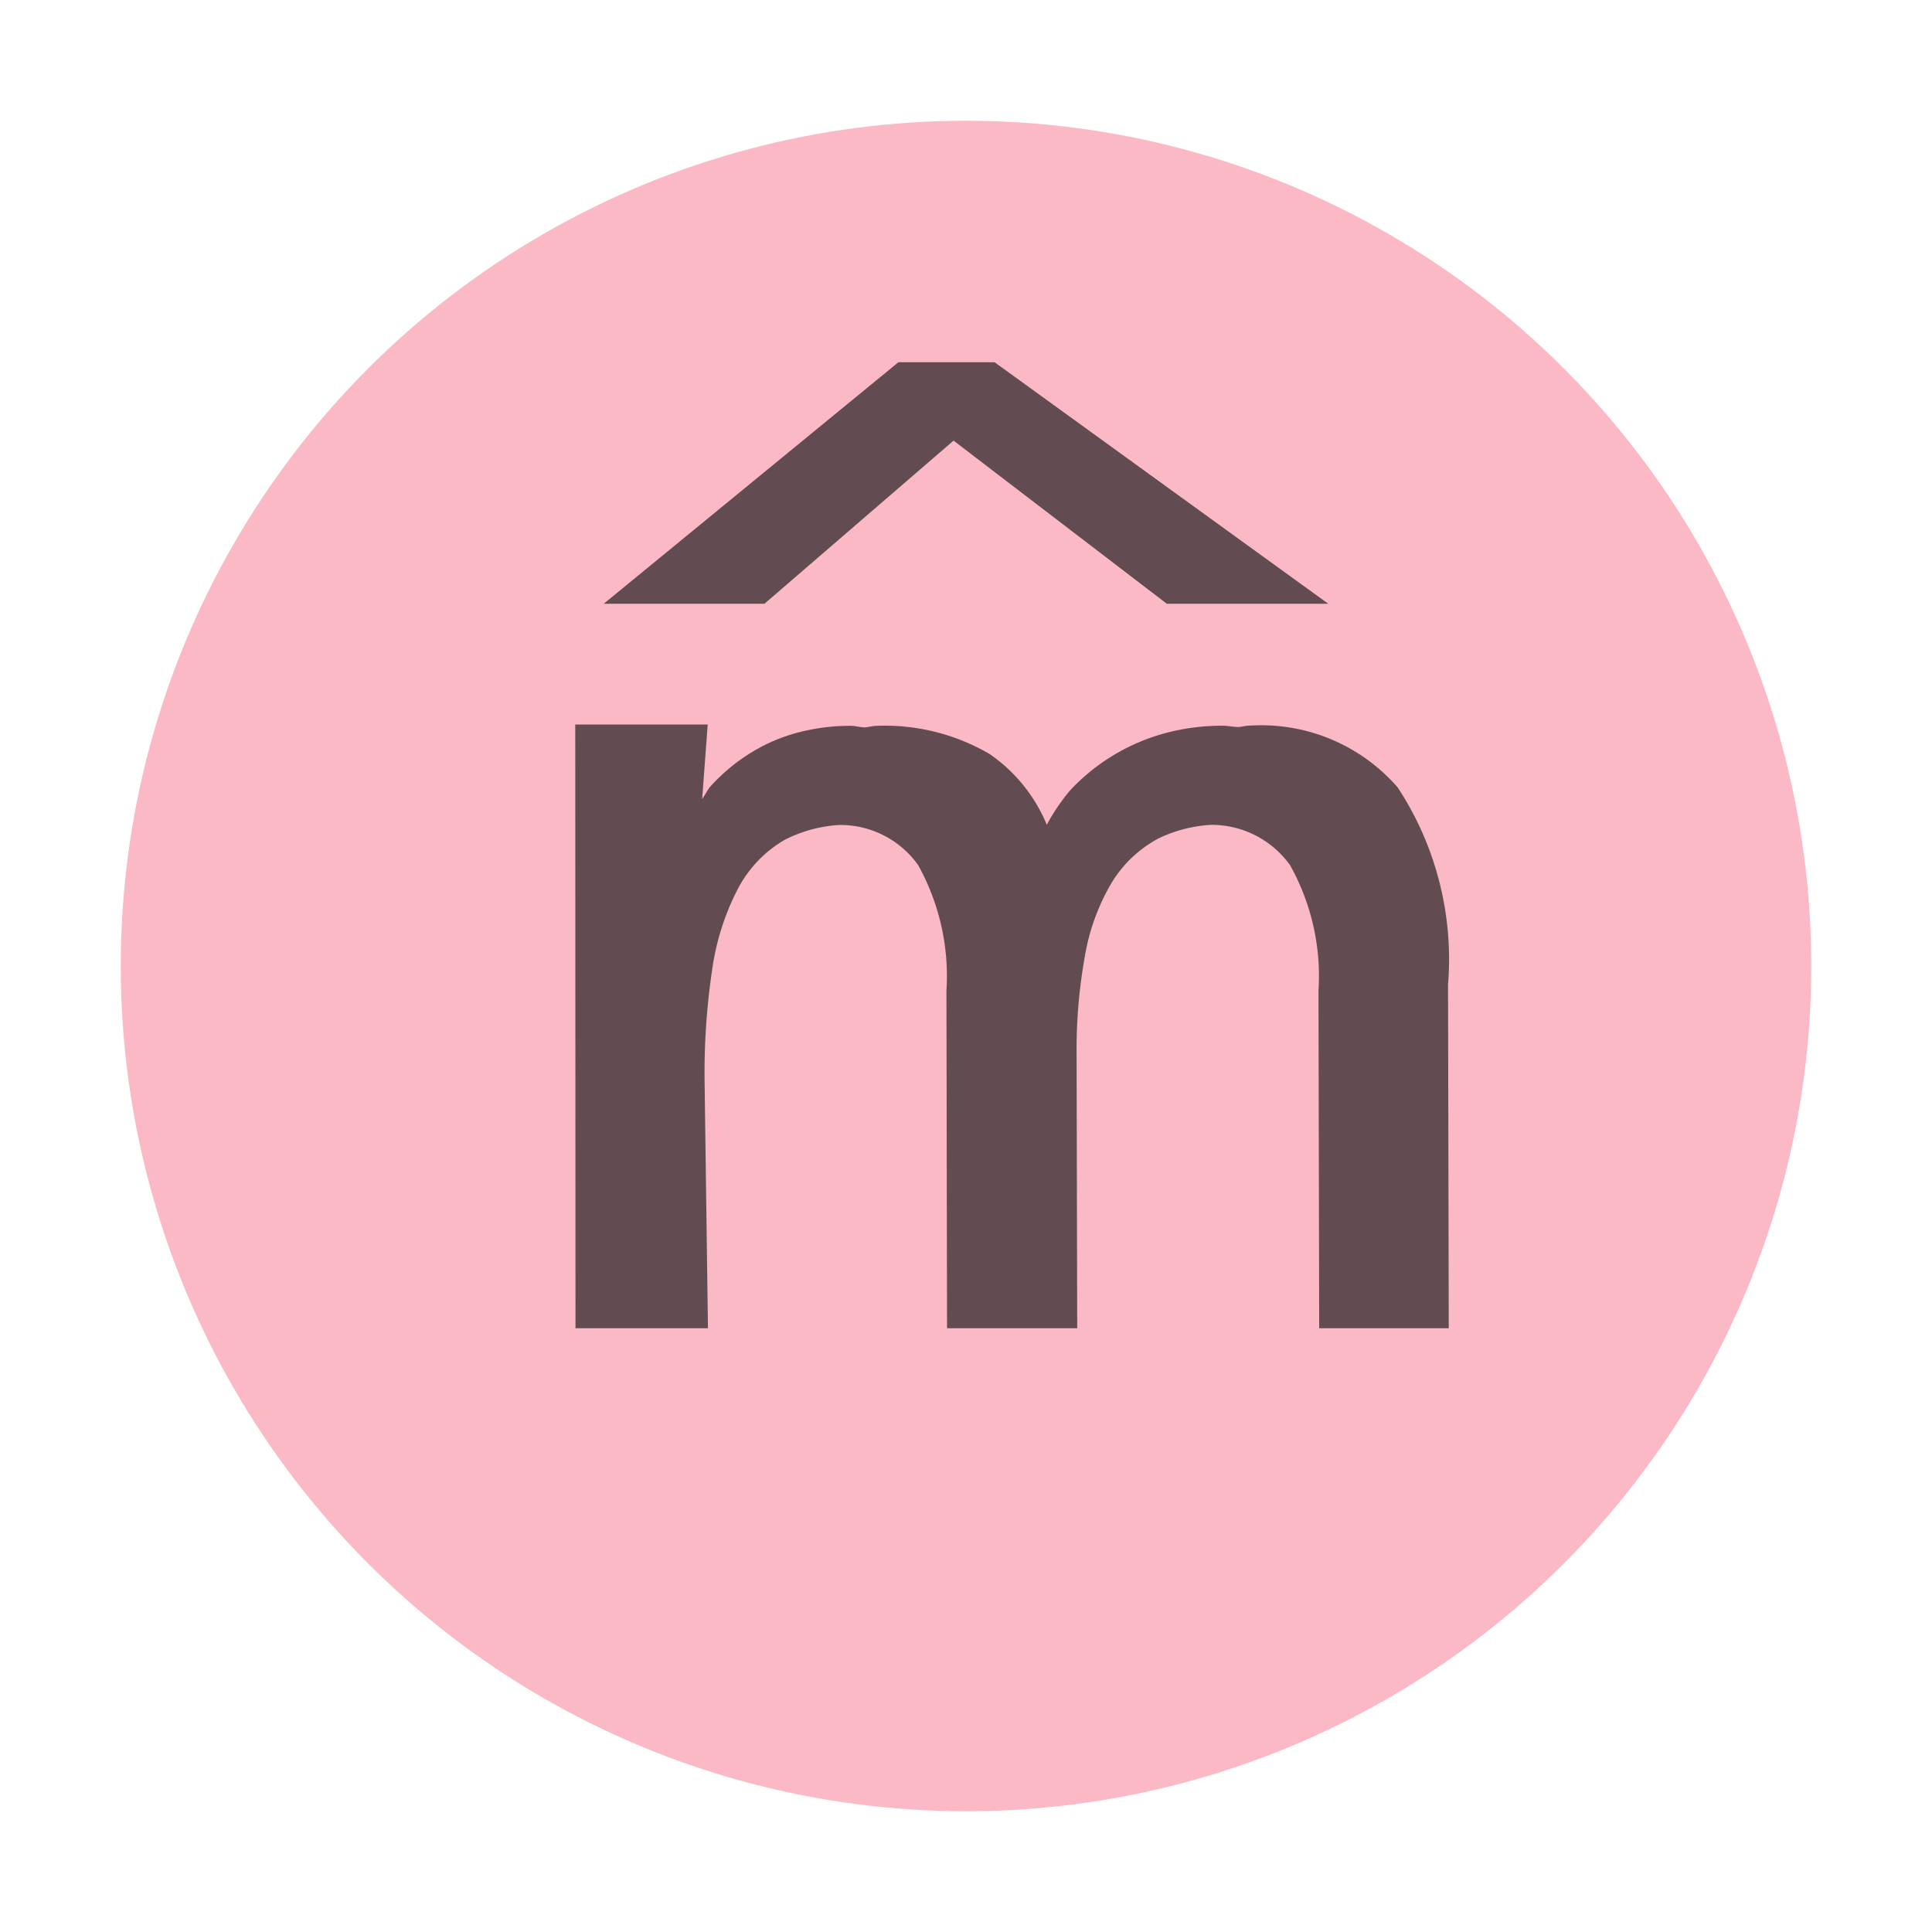 <svg id="Layer_1" data-name="Layer 1" xmlns="http://www.w3.org/2000/svg" width="16" height="16" viewBox="0 0 16 16">
  <title>methodReference</title>
  <g>
    <g opacity="0.6">
      <g id="_Group_" data-name="&lt;Group&gt;">
        <circle cx="8" cy="8" r="7" fill="#f98b9e"/>
      </g>
    </g>
    <path d="M11.992,8.154a2.591,2.591,0,0,0-.417-1.633,1.497,1.497,0,0,0-1.235-.511c-.03,0-.058.01-.087.011-.045-.002-.086-.011-.134-.011a1.812,1.812,0,0,0-.459.059,1.673,1.673,0,0,0-.802.481,1.709,1.709,0,0,0-.189.28,1.328,1.328,0,0,0-.471-.584,1.717,1.717,0,0,0-.935-.235c-.036,0-.07.011-.105.013-.041-.002-.073-.013-.116-.013a1.695,1.695,0,0,0-.424.053,1.434,1.434,0,0,0-.393.166,1.562,1.562,0,0,0-.339.28c-.027.03-.045.073-.071.106L5.861,6H4.764l.002,5H5.863L5.835,8.945a5.811,5.811,0,0,1,.062-.909,2.089,2.089,0,0,1,.21-.668,1.014,1.014,0,0,1,.39-.412,1.138,1.138,0,0,1,.458-.124.791.791,0,0,1,.649.333A1.897,1.897,0,0,1,7.838,8.207L7.843,11H8.921L8.916,8.747A4.386,4.386,0,0,1,8.985,7.916a1.77,1.77,0,0,1,.221-.605,1.01,1.01,0,0,1,.391-.369,1.156,1.156,0,0,1,.432-.111.8.8,0,0,1,.654.333A1.883,1.883,0,0,1,10.919,8.207L10.925,11h1.073Z" fill="#231f20" opacity="0.7"/>
    <path d="M5,5,7.44,3h.797L11,5H9.663l-1.766-1.351L6.331,5Z" fill="#231f20" opacity="0.7"/>
  </g>
</svg>

